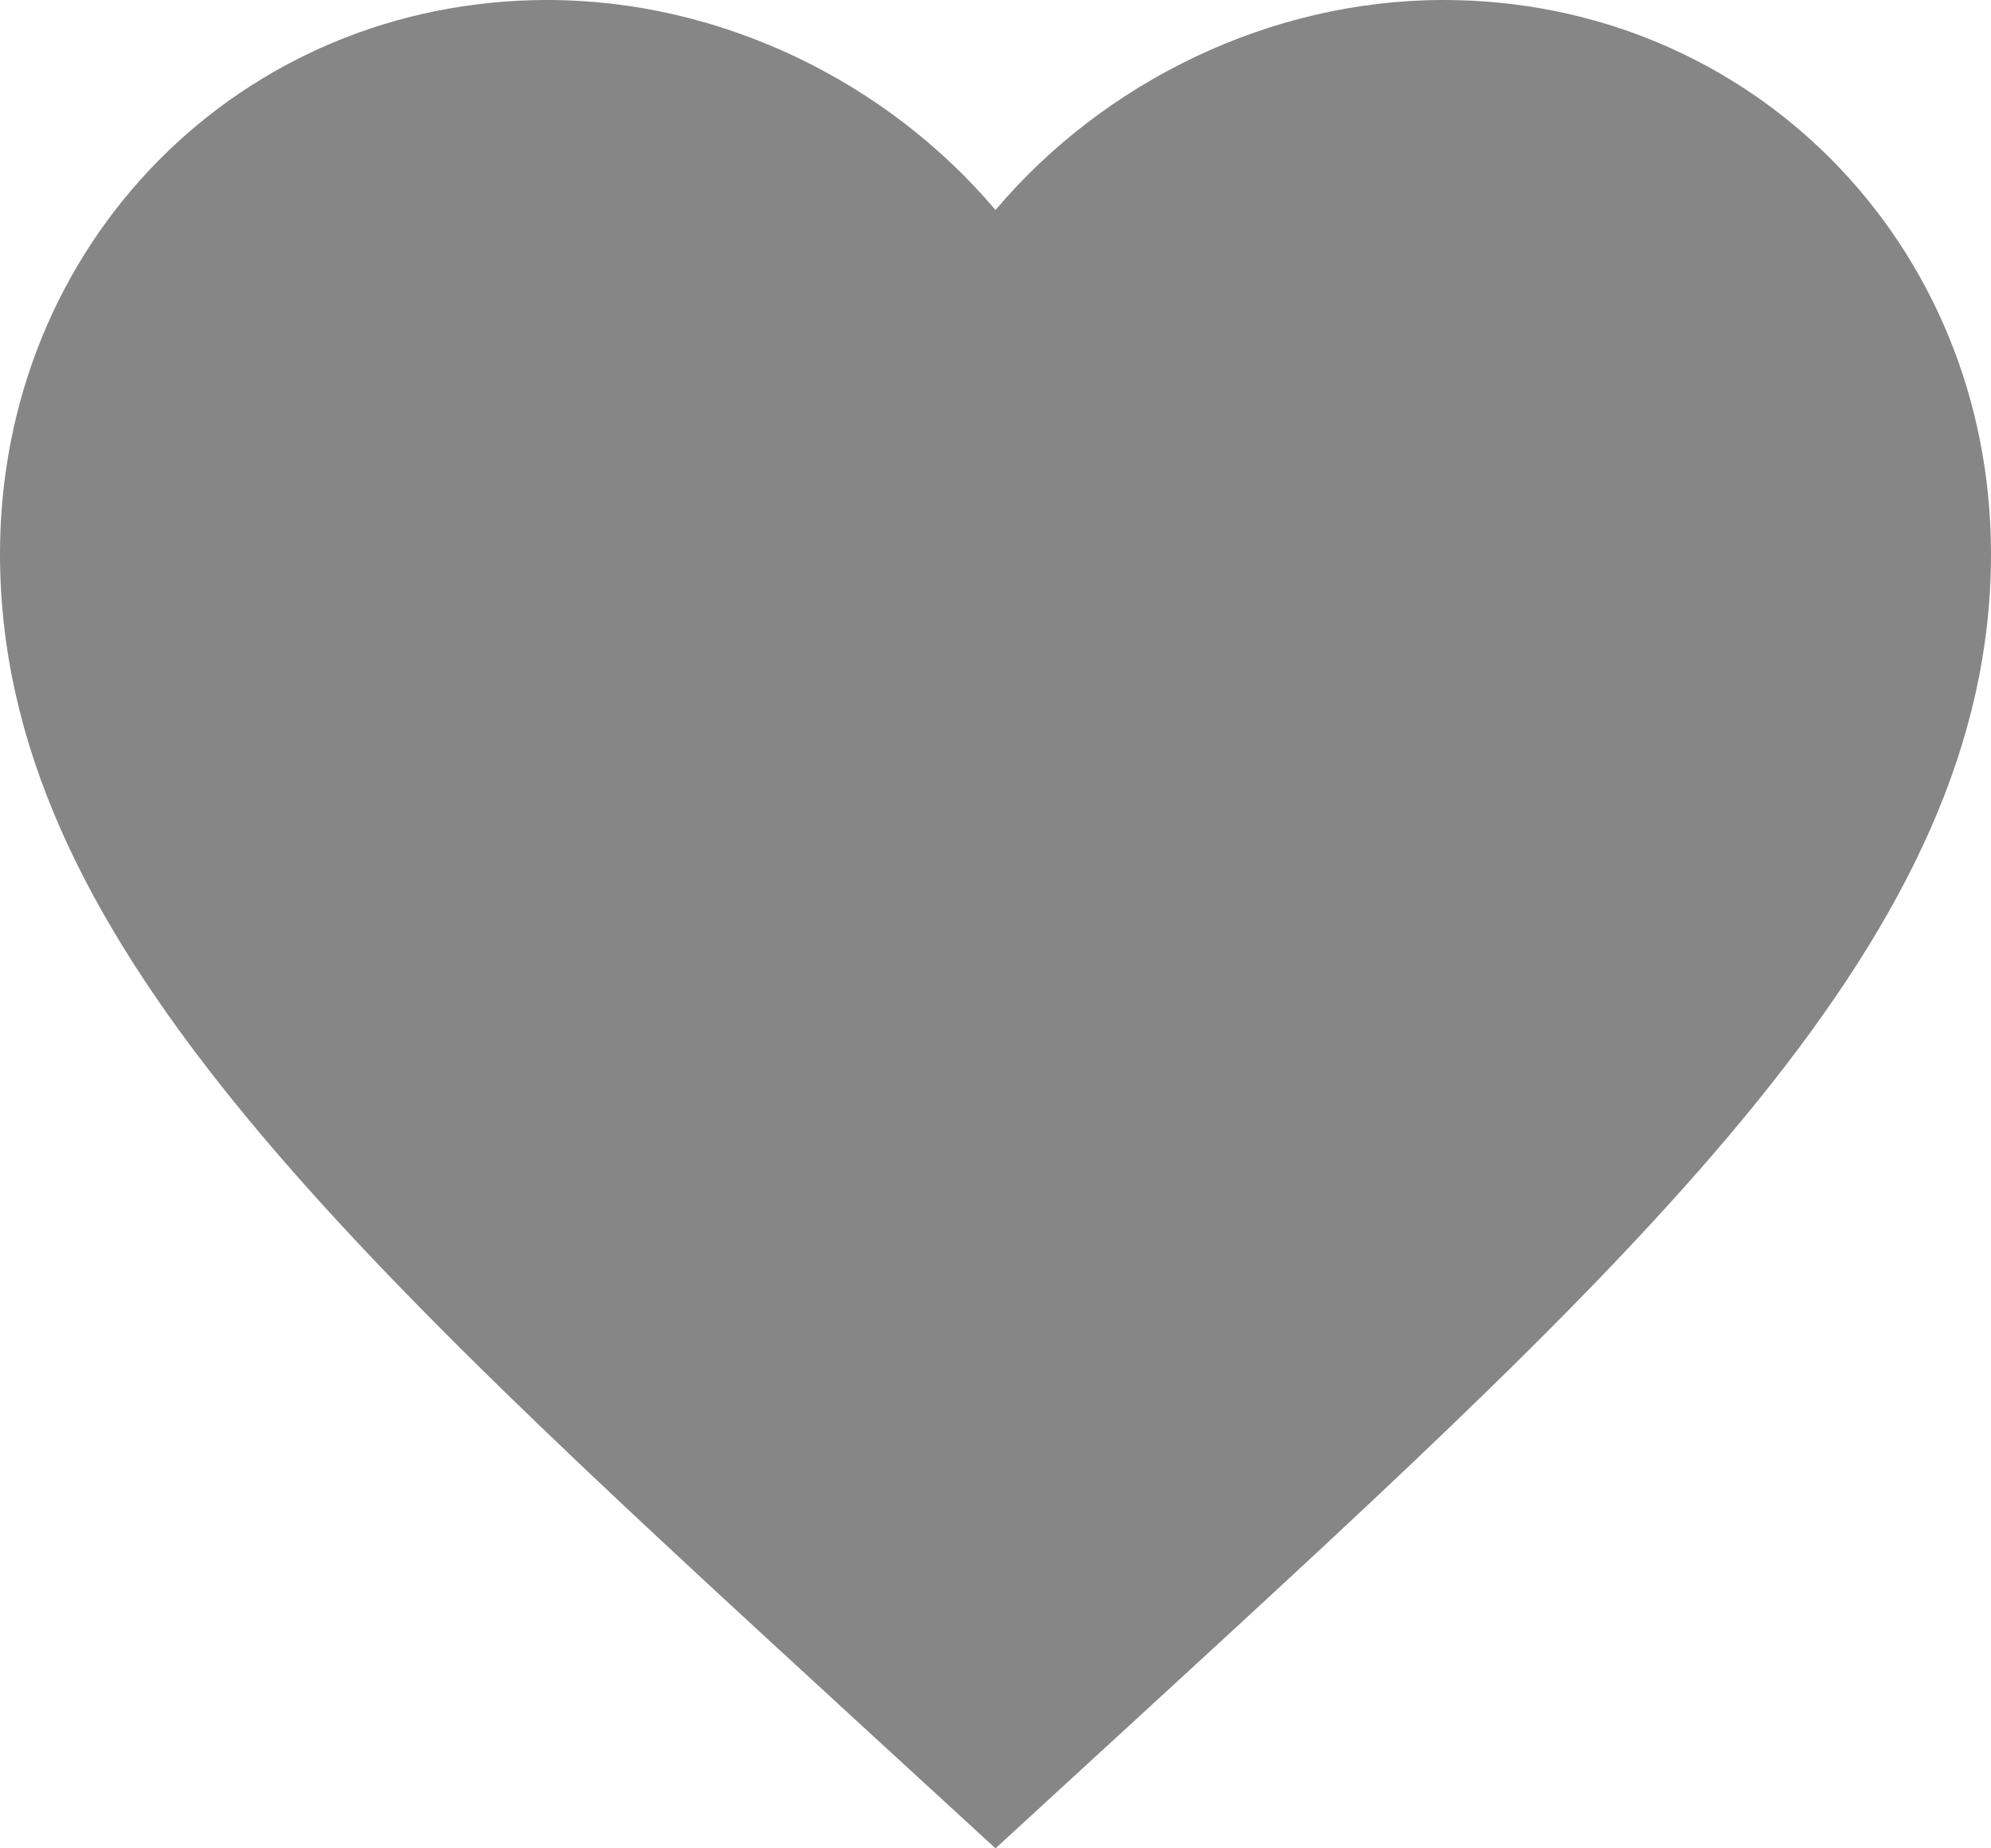<svg width="14" height="13" viewBox="0 0 14 13" fill="none" xmlns="http://www.w3.org/2000/svg">
<path d="M7 13L5.985 12.068C2.38 8.756 0 6.571 0 3.896C0 1.711 1.69 0 3.85 0C5.068 0 6.237 0.574 7 1.477C7.763 0.574 8.932 0 10.15 0C12.309 0 14 1.711 14 3.896C14 6.571 11.62 8.756 8.015 12.068L7 13Z" fill="#868686"/>
</svg>
